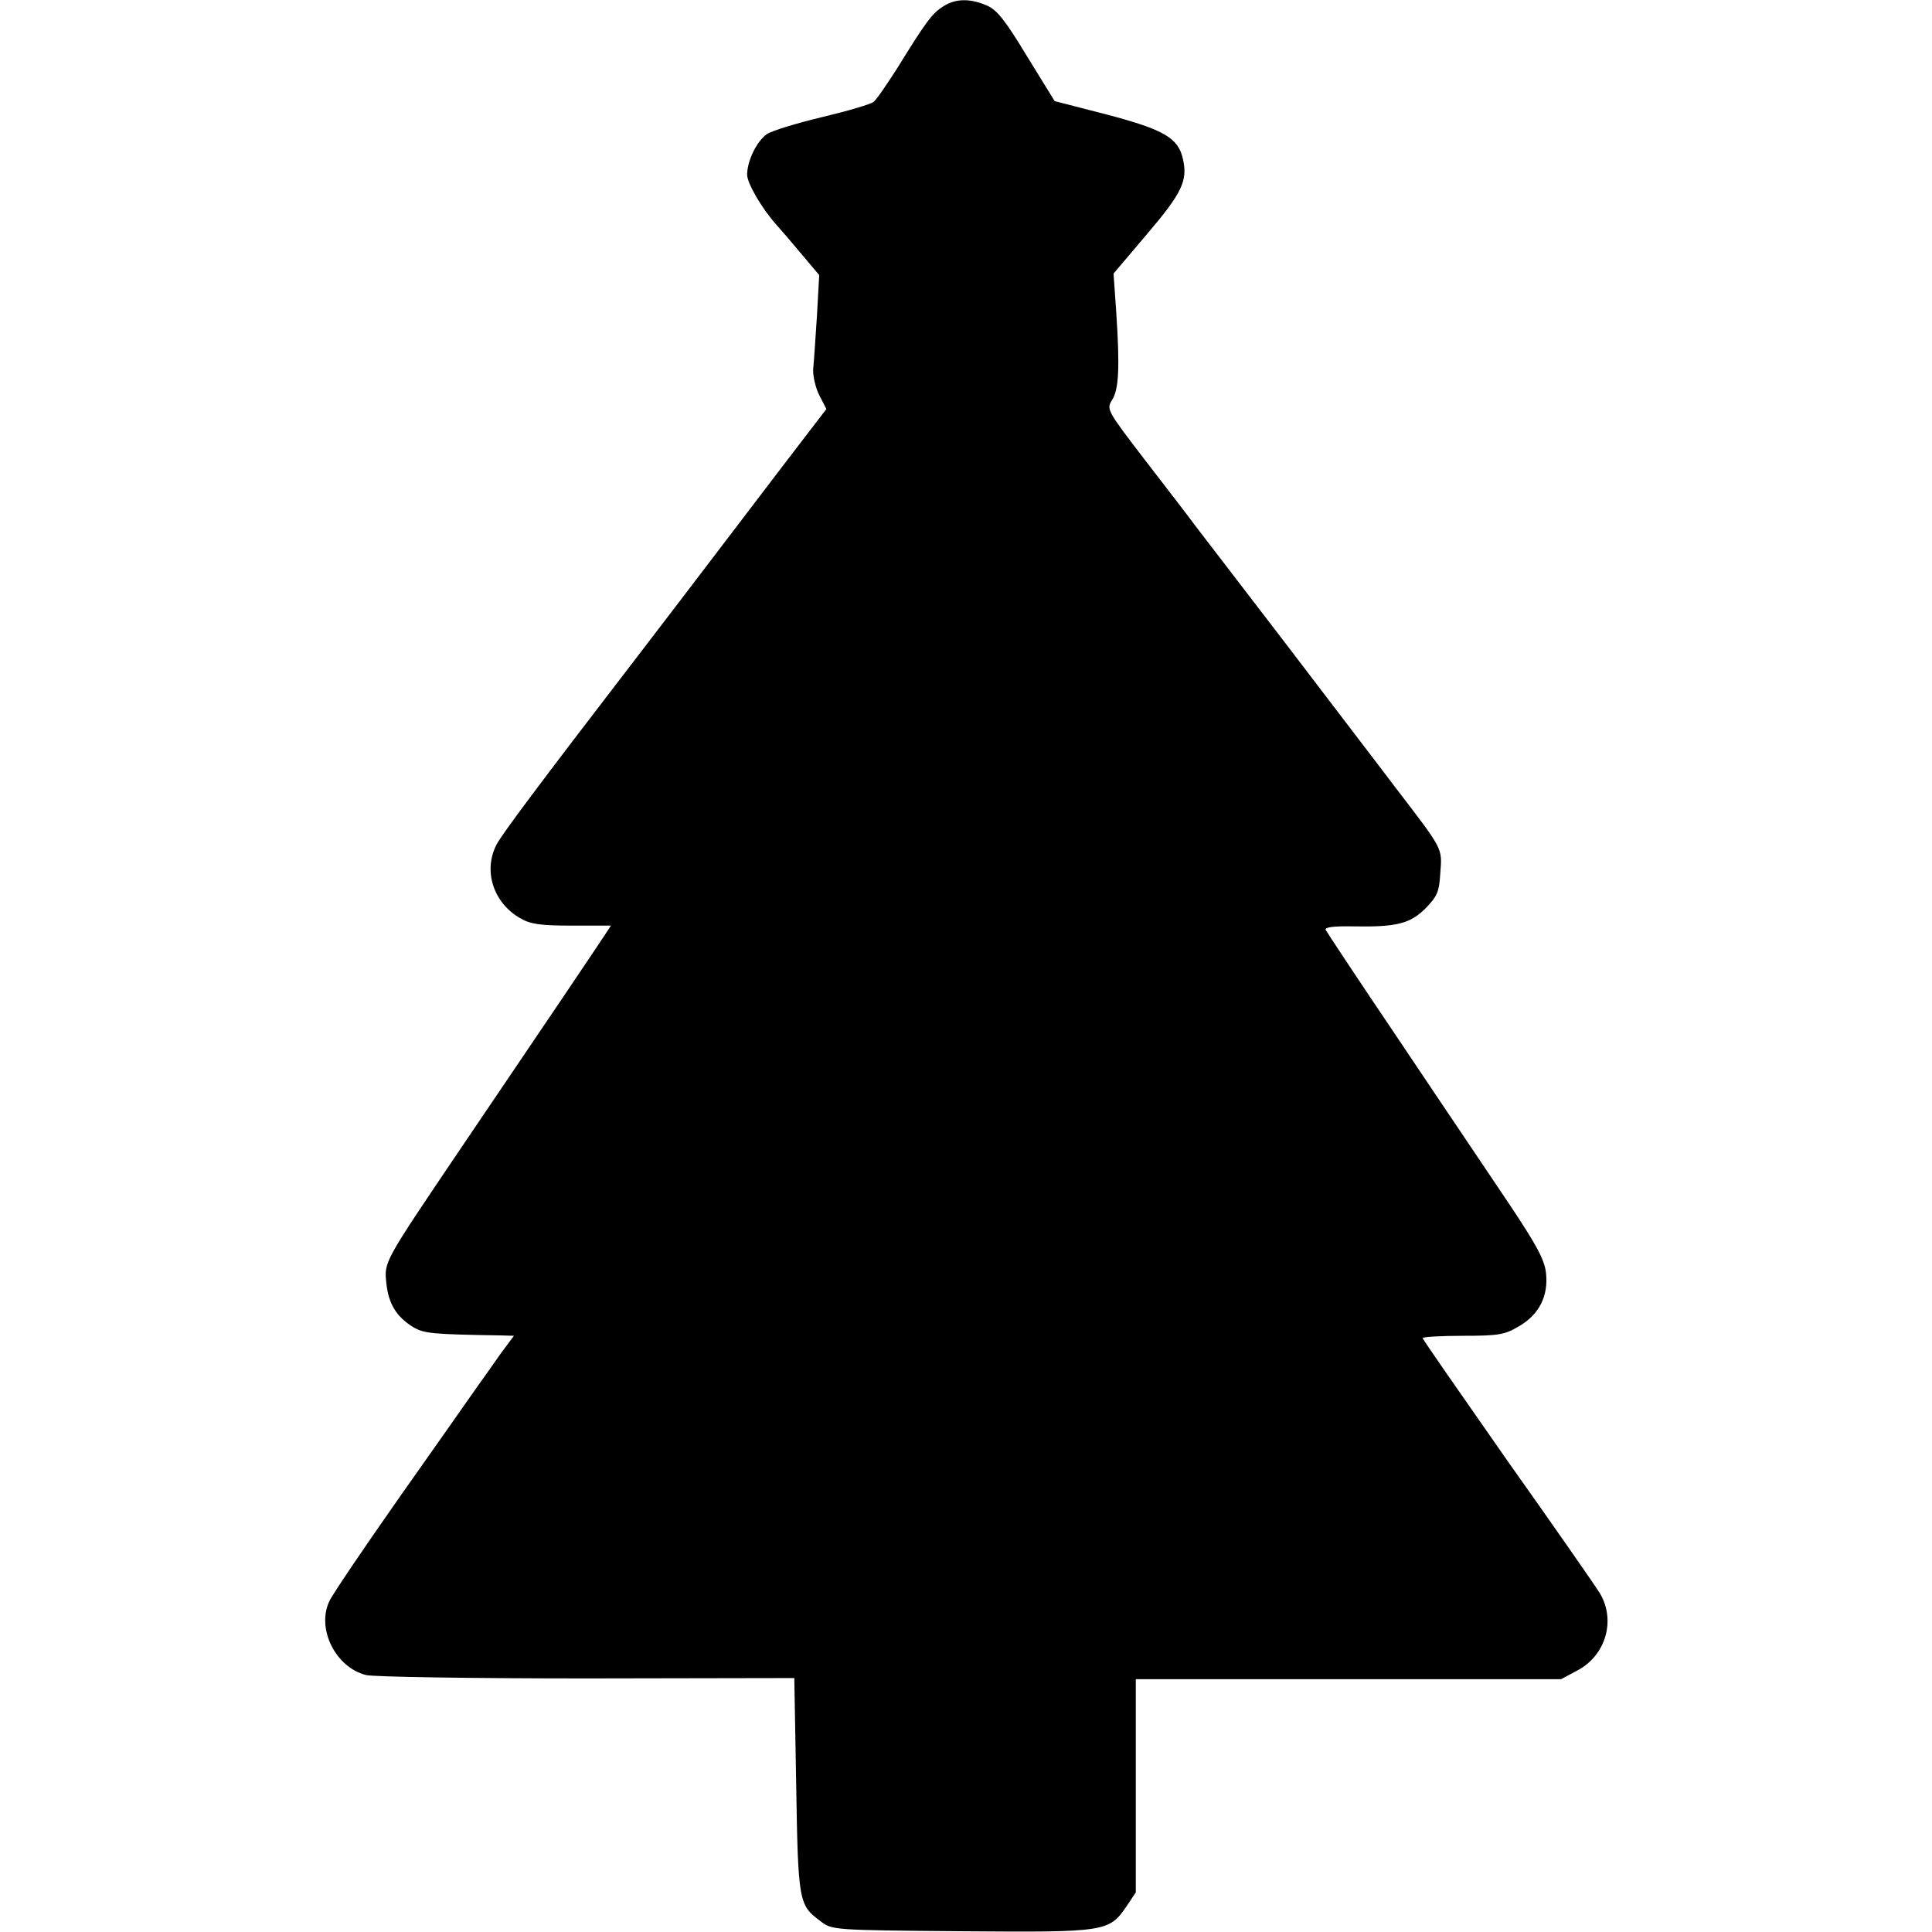 <?xml version="1.0" standalone="no"?>
<!DOCTYPE svg PUBLIC "-//W3C//DTD SVG 20010904//EN"
 "http://www.w3.org/TR/2001/REC-SVG-20010904/DTD/svg10.dtd">
<svg version="1.0" xmlns="http://www.w3.org/2000/svg"
 width="512pt" height="512pt" viewBox="0 0 512 512"
 preserveAspectRatio="xMidYMid meet">
<g transform="translate(0,512) scale(0.1,-0.1)"
fill="#000000" stroke="none">
<path d="M2498 5102 c-29 -19 -45 -41 -121 -164 -27 -42 -54 -82 -62 -88 -7
-6 -68 -24 -135 -40 -67 -16 -133 -36 -147 -45 -27 -18 -53 -71 -53 -108 0
-23 40 -91 77 -132 10 -11 40 -46 66 -77 l48 -57 -6 -108 c-4 -59 -8 -123 -10
-141 -1 -18 6 -49 16 -69 l19 -37 -118 -154 c-249 -327 -320 -420 -383 -502
-259 -337 -359 -471 -373 -498 -36 -69 -9 -154 62 -195 27 -16 53 -20 137 -20
l104 0 -17 -26 c-21 -32 -161 -240 -380 -563 -208 -308 -204 -301 -198 -360 6
-54 27 -88 71 -115 29 -17 49 -19 233 -22 l34 -1 -35 -47 c-19 -27 -47 -67
-63 -89 -16 -23 -108 -154 -204 -290 -96 -137 -181 -262 -188 -279 -33 -73 18
-174 98 -194 19 -5 283 -9 585 -9 l550 1 5 -284 c5 -309 7 -318 64 -360 31
-24 32 -24 373 -27 385 -3 392 -2 439 67 l24 36 0 282 0 283 563 0 564 0 43
23 c76 40 103 134 59 206 -11 18 -121 176 -245 351 -123 176 -224 321 -224
324 0 3 48 6 107 6 95 0 111 3 148 25 54 31 79 81 72 142 -4 35 -25 74 -100
186 -52 78 -182 270 -287 427 -106 157 -194 290 -197 296 -2 7 22 10 74 9 114
-2 150 7 191 48 31 32 36 43 39 94 5 67 9 59 -122 230 -49 65 -181 237 -292
383 -112 146 -217 283 -234 305 -16 22 -77 101 -134 175 -102 133 -103 135
-88 160 18 27 21 86 11 235 l-7 100 89 105 c92 108 108 141 95 198 -12 56 -49
78 -200 118 l-140 36 -74 120 c-58 96 -80 123 -107 134 -45 19 -83 18 -116 -4z"/>
</g>
</svg>

